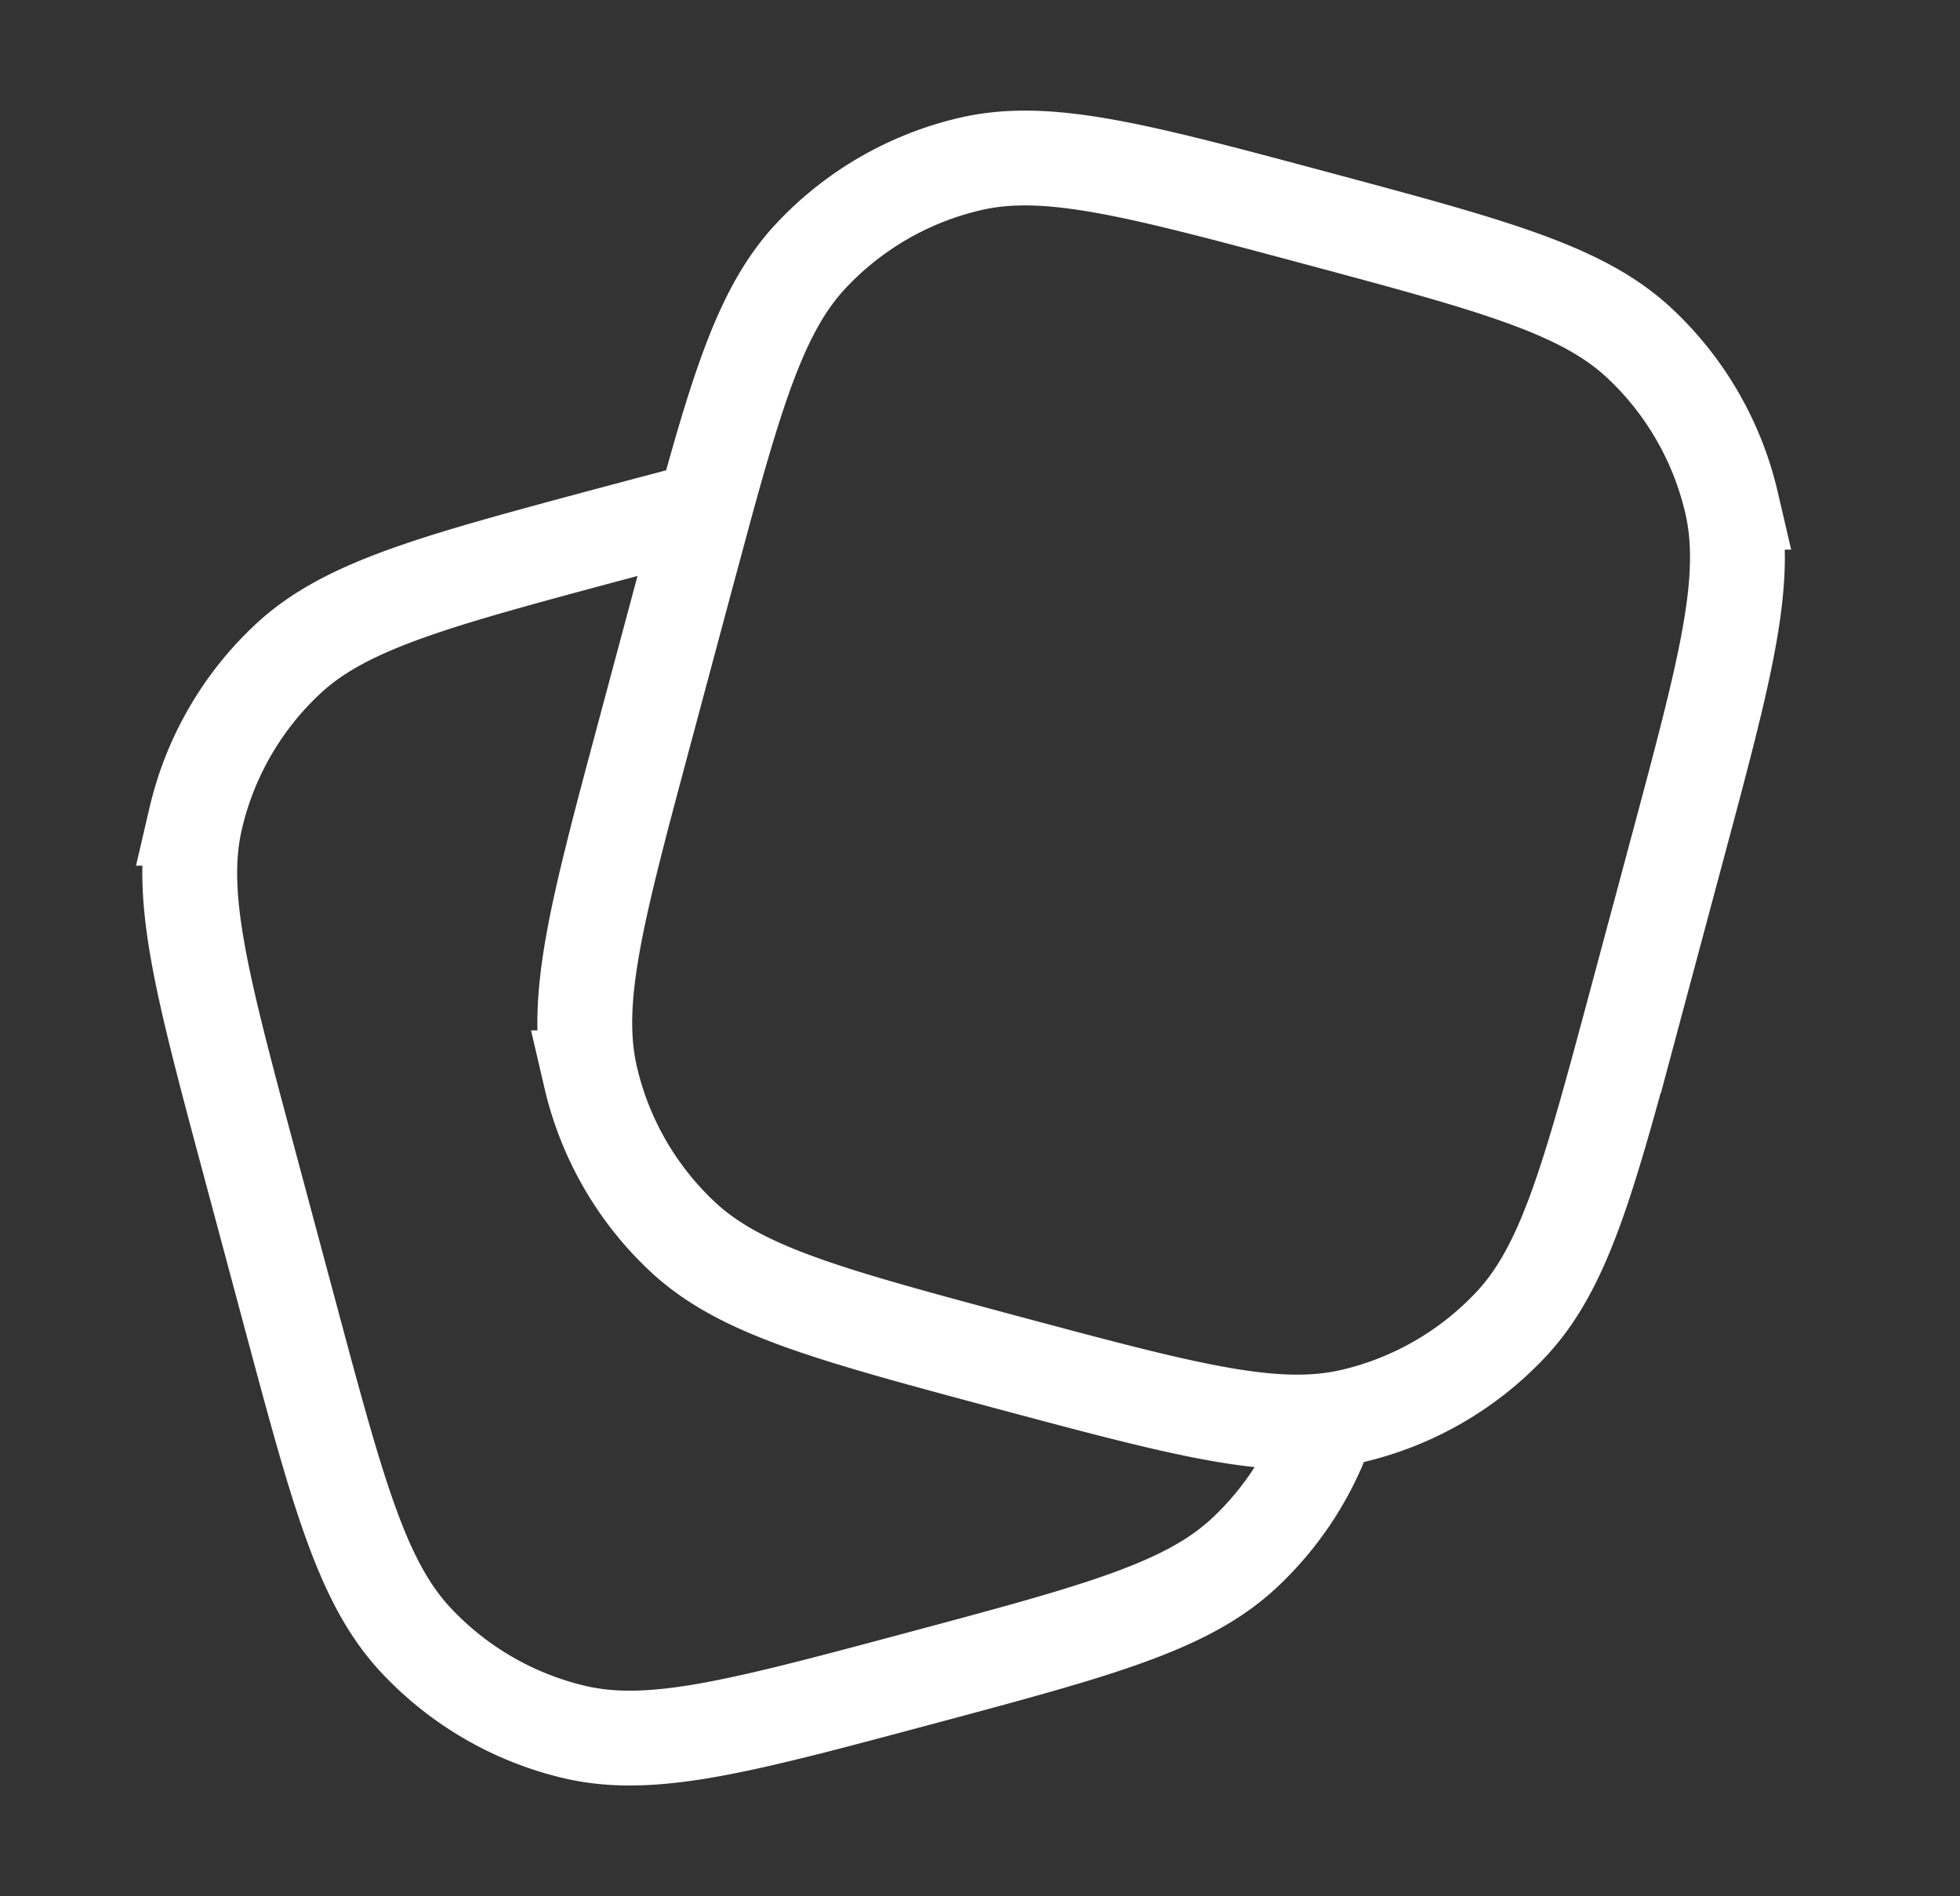 <svg xmlns="http://www.w3.org/2000/svg" width="31" height="30" fill="none"><rect width="100%" height="100%" fill="#333333" stroke="none"/><path stroke="#fff" stroke-width="1.5" d="m25.89 15.81.647-2.416c.755-2.819 1.133-4.228.848-5.448a5 5 0 0 0-1.451-2.514C25.02 4.576 23.61 4.2 20.79 3.443c-2.819-.755-4.228-1.133-5.448-.848a5 5 0 0 0-2.514 1.451c-.733.783-1.115 1.928-1.684 4.011l-.305 1.131-.647 2.415c-.755 2.82-1.133 4.229-.848 5.448a5 5 0 0 0 1.451 2.514c.914.856 2.324 1.234 5.142 1.99 2.541.68 3.937 1.054 5.08.913.126-.015.248-.037.369-.065a5 5 0 0 0 2.513-1.451c.857-.915 1.234-2.324 1.99-5.143Z"/><path stroke="#fff" stroke-width="1.5" d="M21.019 22.468a5 5 0 0 1-1.335 2.097c-.914.856-2.324 1.234-5.143 1.989-2.819.755-4.228 1.133-5.448.849A5 5 0 0 1 6.58 25.95c-.856-.914-1.233-2.323-1.989-5.142l-.647-2.415c-.755-2.819-1.133-4.228-.848-5.448a5 5 0 0 1 1.451-2.514c.914-.856 2.324-1.234 5.142-1.99.534-.142 1.017-.271 1.457-.385"/></svg>